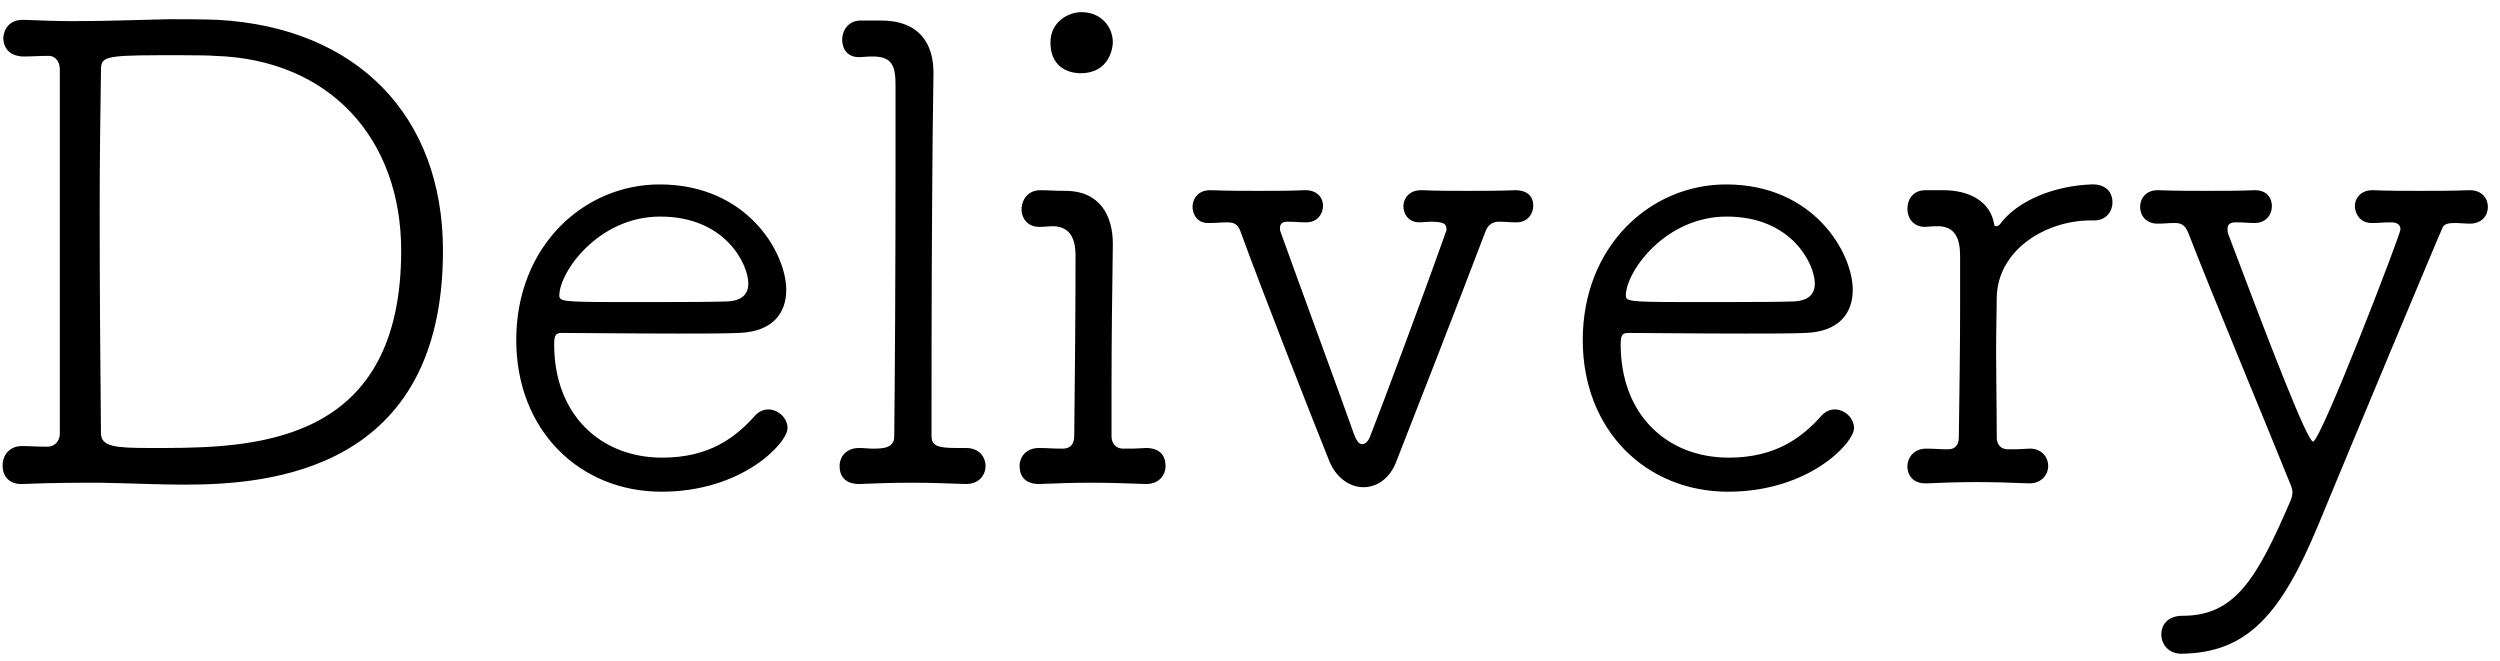 <?xml version="1.0" encoding="UTF-8"?>
<svg width="140px" height="37px" viewBox="0 0 140 36" version="1.1" xmlns="http://www.w3.org/2000/svg" xmlns:xlink="http://www.w3.org/1999/xlink">
    <!-- Generator: Sketch 60 (88103) - https://sketch.com -->
    <title>Delivery</title>
    <desc>Created with Sketch.</desc>
    <g id="web" stroke="none" stroke-width="1" fill="none" fill-rule="evenodd">
        <path d="M24.806,13.536 C24.806,5.976 19.982,1.044 12.206,0.612 C11.306,0.576 10.37,0.576 9.434,0.576 C7.706,0.612 5.978,0.684 4.07,0.684 C3.206,0.684 2.27,0.648 1.334,0.612 L1.262,0.612 L1.262,0.612 C0.542,0.612 0.218,1.116 0.182,1.62 C0.218,2.628 1.118,2.664 1.334,2.664 C1.802,2.664 2.162,2.628 2.738,2.628 C3.098,2.628 3.35,2.952 3.35,3.384 L3.35,23.796 C3.35,24.228 3.026,24.516 2.666,24.516 C2.09,24.516 1.73,24.48 1.262,24.48 L1.226,24.48 C0.506,24.48 0.146,25.02 0.146,25.56 C0.146,26.352 0.722,26.64 1.262,26.604 C2.99,26.532 4.394,26.532 5.546,26.532 C7.562,26.568 8.894,26.64 10.334,26.64 C15.086,26.64 24.806,25.884 24.806,13.536 Z M9.224,24.588 L8.383,24.588 C6.487,24.583 5.654,24.527 5.654,23.76 C5.618,20.232 5.582,15.696 5.582,11.34 C5.582,8.532 5.618,5.796 5.654,3.456 C5.654,2.705 5.784,2.601 8.871,2.593 L10.292,2.593 C11.075,2.595 11.726,2.602 11.99,2.628 C18.47,2.808 22.466,7.272 22.466,13.536 C22.466,24.131 14.653,24.573 9.224,24.588 Z M37.046,27.036 C41.582,27.036 44.102,24.3 44.102,23.472 C44.102,22.896 43.562,22.428 43.022,22.428 C42.77,22.428 42.518,22.536 42.302,22.752 C41.186,24.012 39.71,25.128 37.082,25.128 C33.626,25.128 31.034,22.716 31.034,18.792 C31.034,18.288 31.106,18.144 31.466,18.144 C32.258,18.144 35.318,18.18 38.018,18.18 C39.35,18.18 40.574,18.18 41.402,18.144 C43.238,18.072 44.03,17.064 44.03,15.732 C44.03,13.68 41.87,9.828 36.938,9.828 C32.69,9.828 28.91,13.284 28.91,18.54 C28.91,23.616 32.474,27.036 37.046,27.036 Z M37.235,16.415 L34.289,16.415 C31.562,16.409 31.322,16.366 31.322,16.056 C31.322,14.724 33.518,11.628 36.974,11.628 C40.646,11.628 41.906,14.328 41.906,15.372 C41.906,15.948 41.582,16.344 40.718,16.38 C39.962,16.407 38.639,16.414 37.235,16.415 Z M48.134,26.604 C48.998,26.568 50.006,26.532 51.014,26.532 C52.022,26.532 53.102,26.568 54.074,26.604 L54.11,26.604 C54.83,26.604 55.19,26.1 55.19,25.596 C55.19,25.092 54.83,24.588 54.11,24.588 L53.642,24.588 C52.634,24.588 52.166,24.516 52.166,23.94 L52.167,19.377 C52.173,14.208 52.209,7.196 52.274,3.672 L52.274,3.564 L52.274,3.564 C52.274,1.98 51.518,0.648 49.322,0.648 L48.206,0.648 C47.522,0.648 47.162,1.188 47.162,1.728 C47.162,2.232 47.45,2.7 48.098,2.7 L48.17,2.7 L48.17,2.7 C48.638,2.664 48.638,2.664 48.962,2.664 C49.934,2.7 50.15,3.168 50.15,4.248 L50.15,9.036 L50.15,9.036 C50.15,14.148 50.114,20.772 50.078,23.94 C50.078,24.624 49.394,24.624 48.818,24.624 C48.638,24.624 48.422,24.588 48.134,24.588 L48.098,24.588 C47.378,24.588 47.018,25.092 47.018,25.596 C47.018,26.64 47.99,26.604 48.134,26.604 Z M60.518,3.6 C62.138,3.6 62.318,2.16 62.318,1.872 C62.318,1.008 61.67,0.18 60.554,0.18 C59.834,0.18 58.826,0.72 58.826,1.872 C58.826,3.6 60.338,3.6 60.518,3.6 Z M58.214,26.604 C59.078,26.568 60.086,26.532 61.094,26.532 C62.102,26.532 63.182,26.568 64.154,26.604 L64.19,26.604 C64.91,26.604 65.27,26.1 65.27,25.596 C65.27,24.552 64.298,24.588 64.154,24.588 C63.614,24.624 63.47,24.624 62.894,24.624 C62.462,24.624 62.246,24.3 62.246,23.94 L62.246,21.132 L62.246,21.132 C62.246,18.504 62.282,15.768 62.318,13.248 L62.318,13.14 L62.318,13.14 C62.318,11.628 61.634,10.188 59.654,10.188 C58.826,10.188 58.934,10.152 58.25,10.152 C57.566,10.152 57.206,10.692 57.206,11.232 C57.206,11.7 57.53,12.204 58.178,12.204 L58.25,12.204 L58.25,12.204 C58.538,12.204 58.718,12.168 59.006,12.168 C59.87,12.204 60.23,12.78 60.23,13.824 C60.23,16.956 60.194,20.484 60.158,23.904 C60.158,24.372 59.942,24.624 59.51,24.624 C58.898,24.624 58.682,24.588 58.214,24.588 L58.178,24.588 C57.458,24.588 57.098,25.092 57.098,25.596 C57.098,26.64 58.07,26.604 58.214,26.604 Z M76.358,26.784 C77.078,26.784 77.834,26.316 78.194,25.344 C79.274,22.608 81.65,16.488 83.162,12.528 C83.27,12.204 83.486,11.916 83.918,11.916 C84.458,11.916 84.386,11.952 84.89,11.952 L84.926,11.952 C85.538,11.952 85.862,11.484 85.862,11.016 C85.862,10.116 84.926,10.152 84.854,10.152 C83.918,10.188 83.018,10.188 82.154,10.188 C81.326,10.188 80.498,10.188 79.634,10.152 L79.562,10.152 L79.562,10.152 C78.914,10.152 78.59,10.62 78.59,11.052 C78.59,11.484 78.878,11.952 79.49,11.952 C79.634,11.952 79.886,11.916 80.174,11.916 C81.002,11.916 81.002,12.132 81.002,12.384 C81.002,12.42 81.002,12.456 80.966,12.492 C79.814,15.768 77.474,22.032 76.754,23.868 C76.646,24.192 76.466,24.372 76.286,24.372 C76.106,24.372 75.962,24.192 75.818,23.796 C75.134,21.852 72.758,15.408 71.714,12.492 C71.678,12.42 71.678,12.348 71.678,12.276 C71.678,12.06 71.786,11.916 72.074,11.916 C72.65,11.916 72.722,11.952 73.154,11.952 C73.766,11.952 74.09,11.484 74.09,11.016 C74.09,10.584 73.766,10.152 73.118,10.152 L73.046,10.152 L73.046,10.152 C72.182,10.188 71.354,10.188 70.49,10.188 C69.662,10.188 68.798,10.188 67.826,10.152 L67.754,10.152 L67.754,10.152 C67.106,10.152 66.782,10.62 66.782,11.088 C66.782,11.484 67.034,12.024 67.718,11.988 C68.222,11.988 68.222,11.952 68.762,11.952 C69.23,11.952 69.374,12.168 69.518,12.6 C70.562,15.48 73.406,22.752 74.45,25.344 C74.846,26.28 75.602,26.784 76.358,26.784 Z M96.77,27.036 C101.306,27.036 103.826,24.3 103.826,23.472 C103.826,22.896 103.286,22.428 102.746,22.428 C102.494,22.428 102.242,22.536 102.026,22.752 C100.91,24.012 99.434,25.128 96.806,25.128 C93.35,25.128 90.758,22.716 90.758,18.792 C90.758,18.288 90.83,18.144 91.19,18.144 C91.982,18.144 95.042,18.18 97.742,18.18 C99.074,18.18 100.298,18.18 101.126,18.144 C102.962,18.072 103.754,17.064 103.754,15.732 C103.754,13.68 101.594,9.828 96.662,9.828 C92.414,9.828 88.634,13.284 88.634,18.54 C88.634,23.616 92.198,27.036 96.77,27.036 Z M96.959,16.415 L94.013,16.415 C91.286,16.409 91.046,16.366 91.046,16.056 C91.046,14.724 93.242,11.628 96.698,11.628 C100.37,11.628 101.63,14.328 101.63,15.372 C101.63,15.948 101.306,16.344 100.442,16.38 C99.686,16.407 98.363,16.414 96.959,16.415 Z M107.894,26.568 C108.722,26.532 109.694,26.496 110.666,26.496 C111.638,26.496 112.682,26.532 113.618,26.568 L113.654,26.568 C114.338,26.568 114.698,26.064 114.698,25.596 C114.698,25.02 114.23,24.588 113.618,24.624 C113.114,24.66 112.97,24.66 112.43,24.66 C112.034,24.66 111.818,24.372 111.818,24.012 C111.818,22.284 111.782,20.664 111.782,19.296 C111.782,17.928 111.818,16.812 111.818,16.128 C111.89,13.464 114.59,11.844 117.074,11.844 L117.29,11.844 C117.938,11.844 118.298,11.34 118.298,10.836 C118.298,10.152 117.794,9.792 117.11,9.828 C115.058,9.9 112.97,10.728 111.998,12.06 C111.926,12.132 111.854,12.168 111.782,12.168 C111.746,12.168 111.674,12.168 111.674,12.06 C111.458,10.764 110.27,10.152 108.83,10.152 L107.822,10.152 C107.138,10.152 106.814,10.656 106.814,11.196 C106.814,11.7 107.138,12.204 107.786,12.204 L107.822,12.204 C108.29,12.168 108.254,12.168 108.578,12.168 C109.478,12.204 109.766,12.852 109.766,13.824 L109.766,16.632 L109.766,16.632 C109.766,19.044 109.73,21.24 109.694,24.012 C109.694,24.408 109.478,24.66 109.118,24.66 C108.542,24.66 108.362,24.624 107.894,24.624 L107.858,24.624 C107.174,24.624 106.814,25.128 106.814,25.632 C106.814,26.028 107.066,26.604 107.894,26.568 Z M122.15,36.108 C125.894,36.072 127.766,33.84 129.818,28.908 C131.258,25.416 136.73,12.312 136.802,12.204 C136.91,12.024 137.162,11.988 137.486,11.988 C137.738,11.988 138.026,12.024 138.314,12.024 C138.998,12.024 139.322,11.556 139.322,11.088 C139.322,10.62 138.998,10.152 138.314,10.152 L138.242,10.152 L138.242,10.152 C137.306,10.188 136.406,10.188 135.506,10.188 C134.642,10.188 133.778,10.188 132.914,10.152 L132.842,10.152 L132.842,10.152 C132.194,10.152 131.87,10.62 131.87,11.052 C131.87,11.196 131.978,12.024 132.878,11.988 C133.31,11.988 133.346,11.952 133.922,11.952 C134.246,11.952 134.426,12.096 134.426,12.348 C134.426,12.636 129.962,24.228 129.53,24.228 C129.206,24.228 127.082,18.72 124.778,12.6 C124.742,12.492 124.742,12.384 124.742,12.312 C124.742,12.06 124.886,11.952 125.21,11.952 C125.786,11.952 125.822,11.988 126.254,11.988 C126.902,11.988 127.226,11.52 127.226,11.052 C127.226,10.584 126.938,10.152 126.29,10.152 L126.218,10.152 L126.218,10.152 C125.354,10.188 124.526,10.188 123.626,10.188 C122.762,10.188 121.862,10.188 120.89,10.152 L120.818,10.152 L120.818,10.152 C120.17,10.152 119.846,10.62 119.846,11.088 C119.846,11.556 120.17,12.024 120.818,12.024 C121.322,12.024 121.286,11.988 121.826,11.988 C122.294,11.988 122.438,12.276 122.582,12.636 C123.914,16.092 127.226,24.012 128.198,26.46 C128.306,26.712 128.378,26.892 128.378,27.072 C128.378,27.216 128.342,27.36 128.27,27.54 C126.362,31.968 125.138,33.984 122.222,33.984 C121.394,33.984 121.034,34.488 121.034,35.028 C121.034,35.568 121.43,36.108 122.15,36.108 Z" id="Delivery" fill="#000000" fill-rule="nonzero"></path>
    </g>
</svg>

